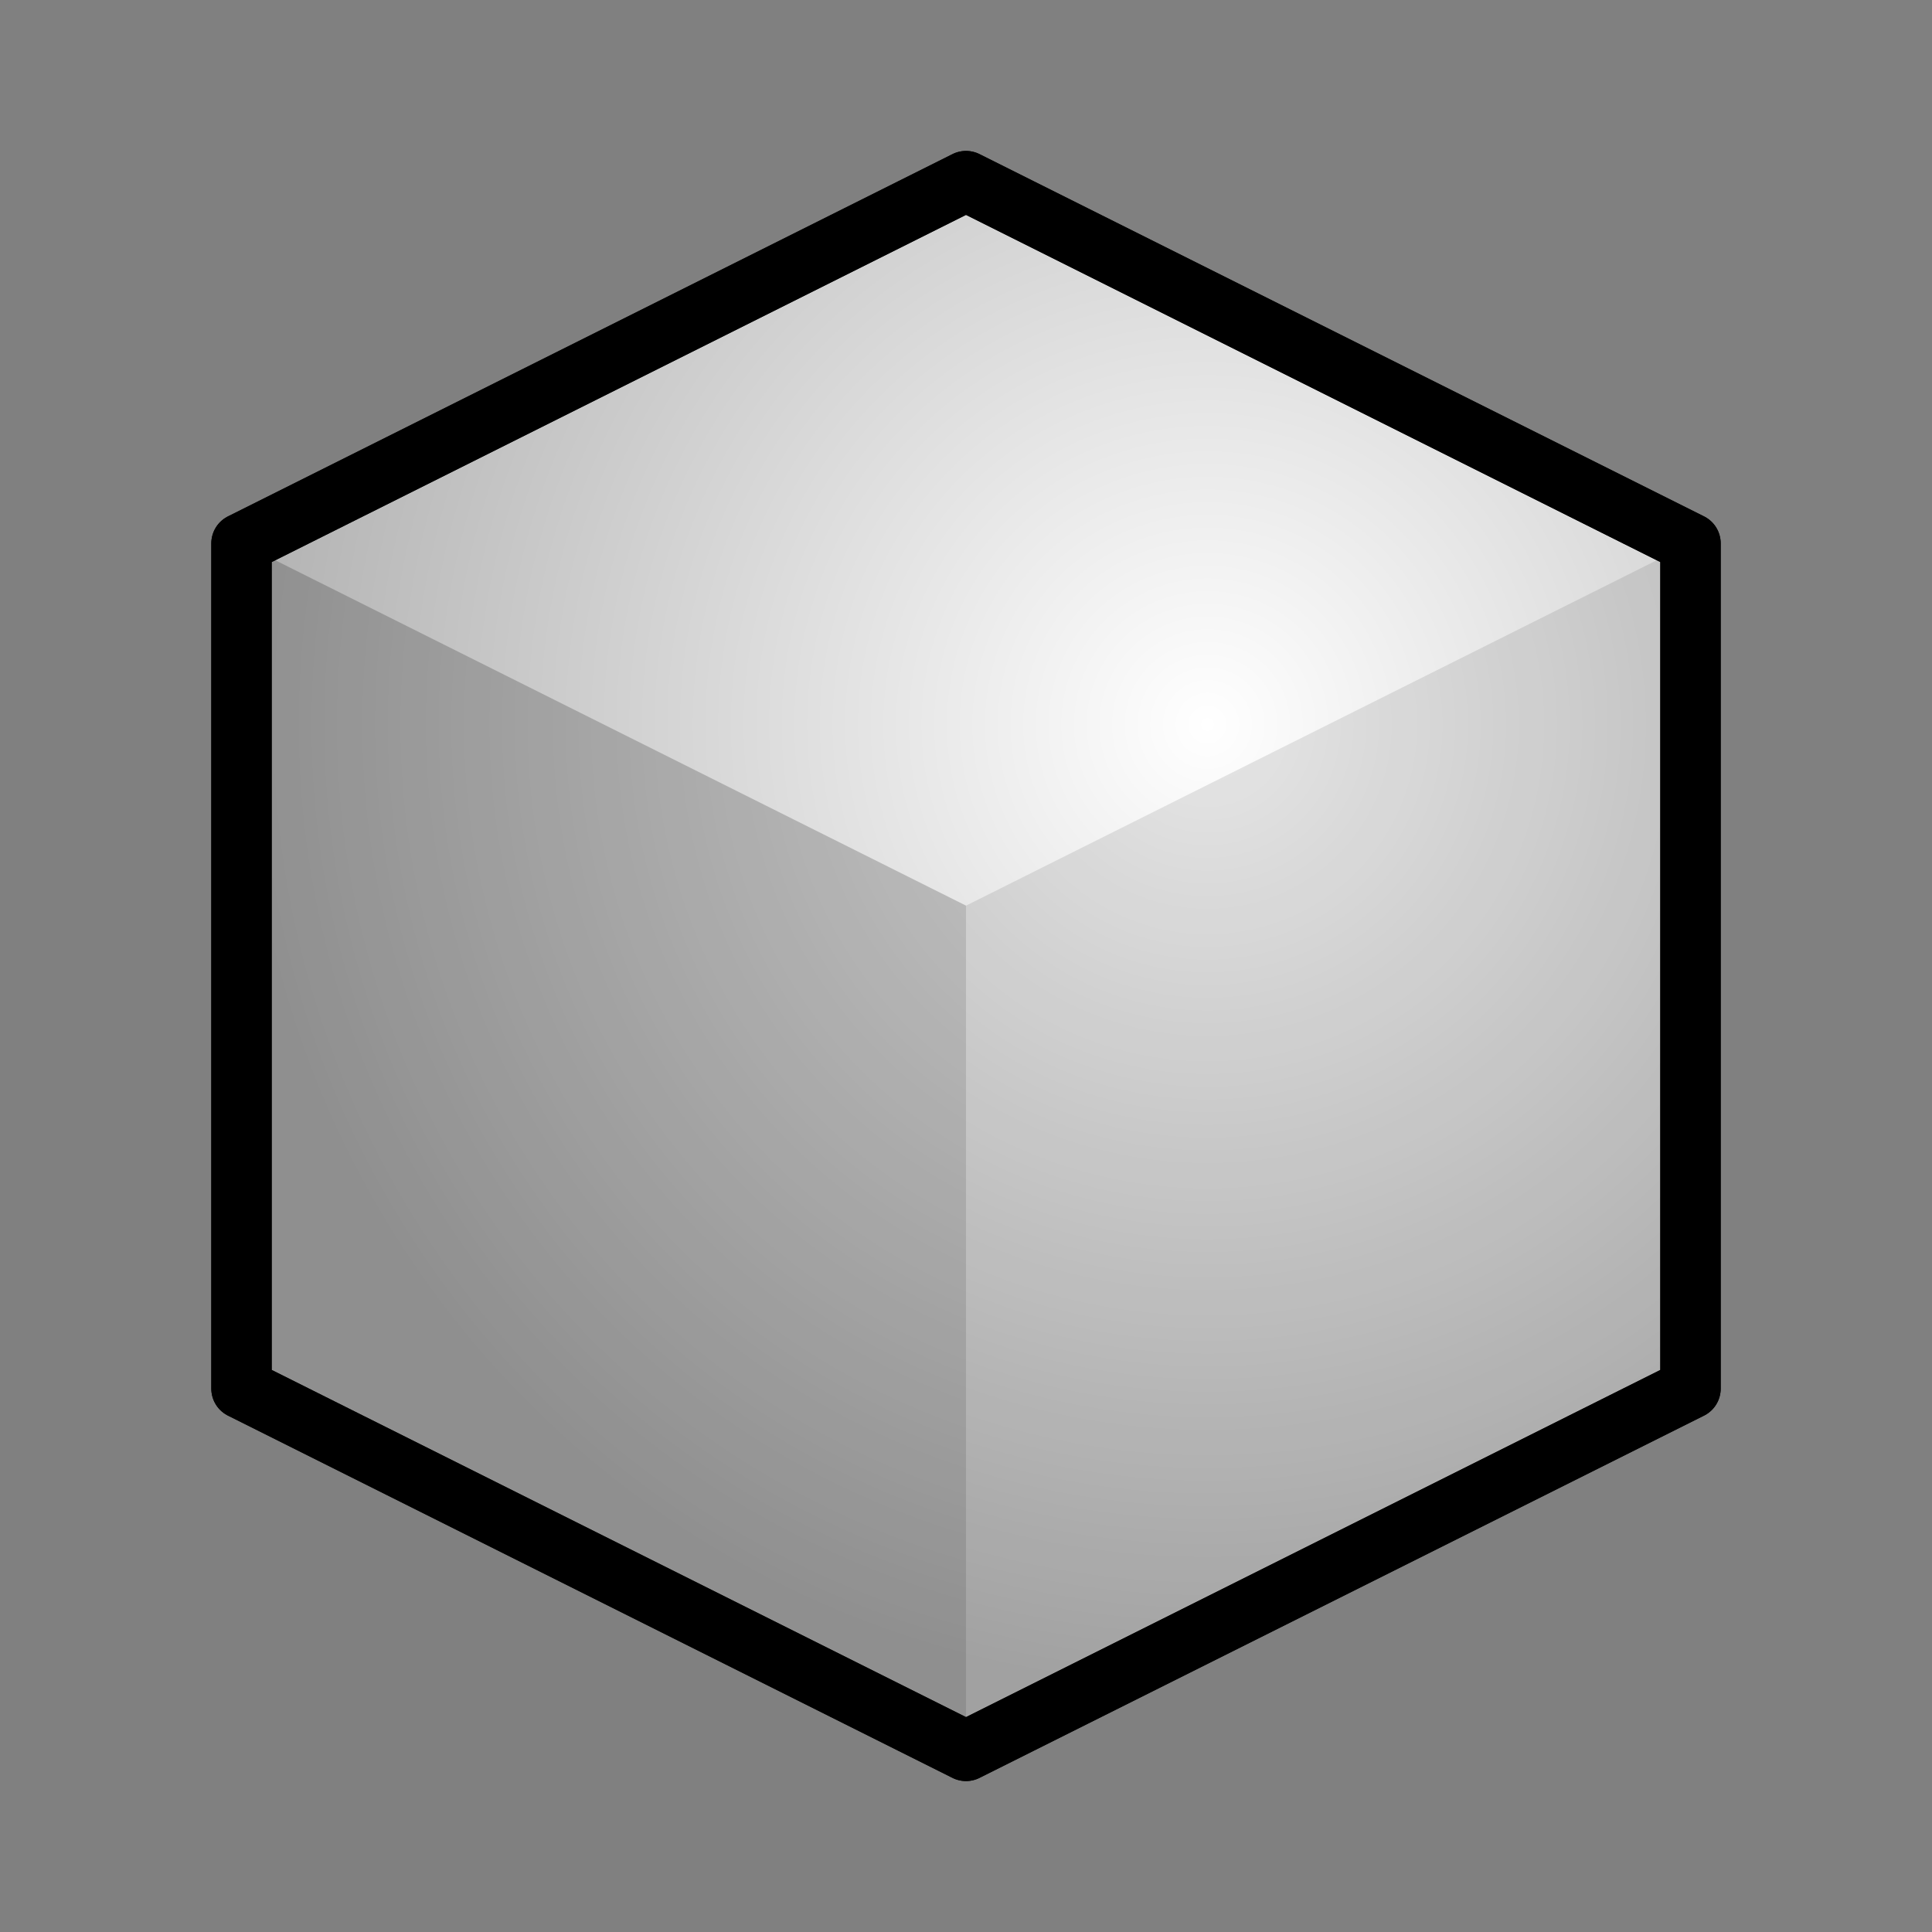 <?xml version="1.0" encoding="UTF-8" standalone="no"?>
<!-- Created with Inkscape (http://www.inkscape.org/) -->

<svg
   width="64"
   height="64"
   viewBox="0 0 64 64"
   version="1.1"
   id="svg5"
   inkscape:export-filename="/home/thomas/projects/wrench-editor/data/editor/icons/cuboid.png"
   inkscape:export-xdpi="384"
   inkscape:export-ydpi="384"
   inkscape:version="1.1.2 (0a00cf5339, 2022-02-04)"
   sodipodi:docname="cuboid.svg"
   xmlns:inkscape="http://www.inkscape.org/namespaces/inkscape"
   xmlns:sodipodi="http://sodipodi.sourceforge.net/DTD/sodipodi-0.dtd"
   xmlns:xlink="http://www.w3.org/1999/xlink"
   xmlns="http://www.w3.org/2000/svg"
   xmlns:svg="http://www.w3.org/2000/svg">
  <rect x="0" y="0" width="64" height="64" fill="#808080" stroke="none"/>
  <sodipodi:namedview
     id="namedview7"
     pagecolor="#ffffff"
     bordercolor="#666666"
     borderopacity="1.0"
     inkscape:pageshadow="2"
     inkscape:pageopacity="0.0"
     inkscape:pagecheckerboard="0"
     inkscape:document-units="px"
     showgrid="true"
     units="px"
     width="64px"
     showguides="true"
     inkscape:zoom="10.516251"
     inkscape:cx="24.676094"
     inkscape:cy="17.49673"
     inkscape:window-width="1920"
     inkscape:window-height="1056"
     inkscape:window-x="1920"
     inkscape:window-y="0"
     inkscape:window-maximized="1"
     inkscape:current-layer="layer1">
    <inkscape:grid
       type="xygrid"
       id="grid888"
       empspacing="4"
       spacingx="2"
       spacingy="2" />
  </sodipodi:namedview>
  <defs
     id="defs2">
    <linearGradient
       inkscape:collect="always"
       id="linearGradient1821">
      <stop
         style="stop-color:#ffffff;stop-opacity:1"
         offset="0"
         id="stop1817" />
      <stop
         style="stop-color:#b3b3b3;stop-opacity:1"
         offset="1"
         id="stop1819" />
    </linearGradient>
    <radialGradient
       inkscape:collect="always"
       xlink:href="#linearGradient1821"
       id="radialGradient1823"
       cx="40"
       cy="24"
       fx="40"
       fy="24"
       r="25"
       gradientTransform="matrix(1.28,0,0,1.28,-11.2,-6.72)"
       gradientUnits="userSpaceOnUse" />
  </defs>
  <g
     inkscape:label="cuboid"
     inkscape:groupmode="layer"
     id="layer1"
     style="display:inline">
    <path
       style="display:inline;fill:url(#radialGradient1823);fill-opacity:1;fill-rule:evenodd;stroke:#000000;stroke-width:2;stroke-linecap:round;stroke-linejoin:round;stroke-miterlimit:4;stroke-dasharray:none;stroke-opacity:1"
       d="m 8,18 v 28 l 24,12 24,-12 v -28 L 32,6 Z"
       id="path982-3"
       sodipodi:nodetypes="ccccccc" />
    <path
       style="fill:#000000;fill-opacity:0.2;fill-rule:evenodd;stroke:none;stroke-width:1px;stroke-linecap:butt;stroke-linejoin:miter;stroke-opacity:1"
       d="m 8,18 24,12 v 28 l -24,-12 z"
       id="path1187"
       sodipodi:nodetypes="ccccc" />
    <path
       style="fill:#000001;fill-opacity:0.1;fill-rule:evenodd;stroke:none;stroke-width:1px;stroke-linecap:butt;stroke-linejoin:miter;stroke-opacity:1"
       d="m 32,30 v 28 l 24,-12 v -28 z"
       id="path1371"
       sodipodi:nodetypes="ccccc" />
    <path
       style="fill:none;fill-rule:evenodd;stroke:#000000;stroke-width:2;stroke-linecap:round;stroke-linejoin:round;stroke-miterlimit:4;stroke-dasharray:none;stroke-opacity:1"
       d="m 8,18 v 28 l 24,12 24,-12 v -28 L 32,6 Z"
       id="path982"
       sodipodi:nodetypes="ccccccc" />
  </g>
</svg>
